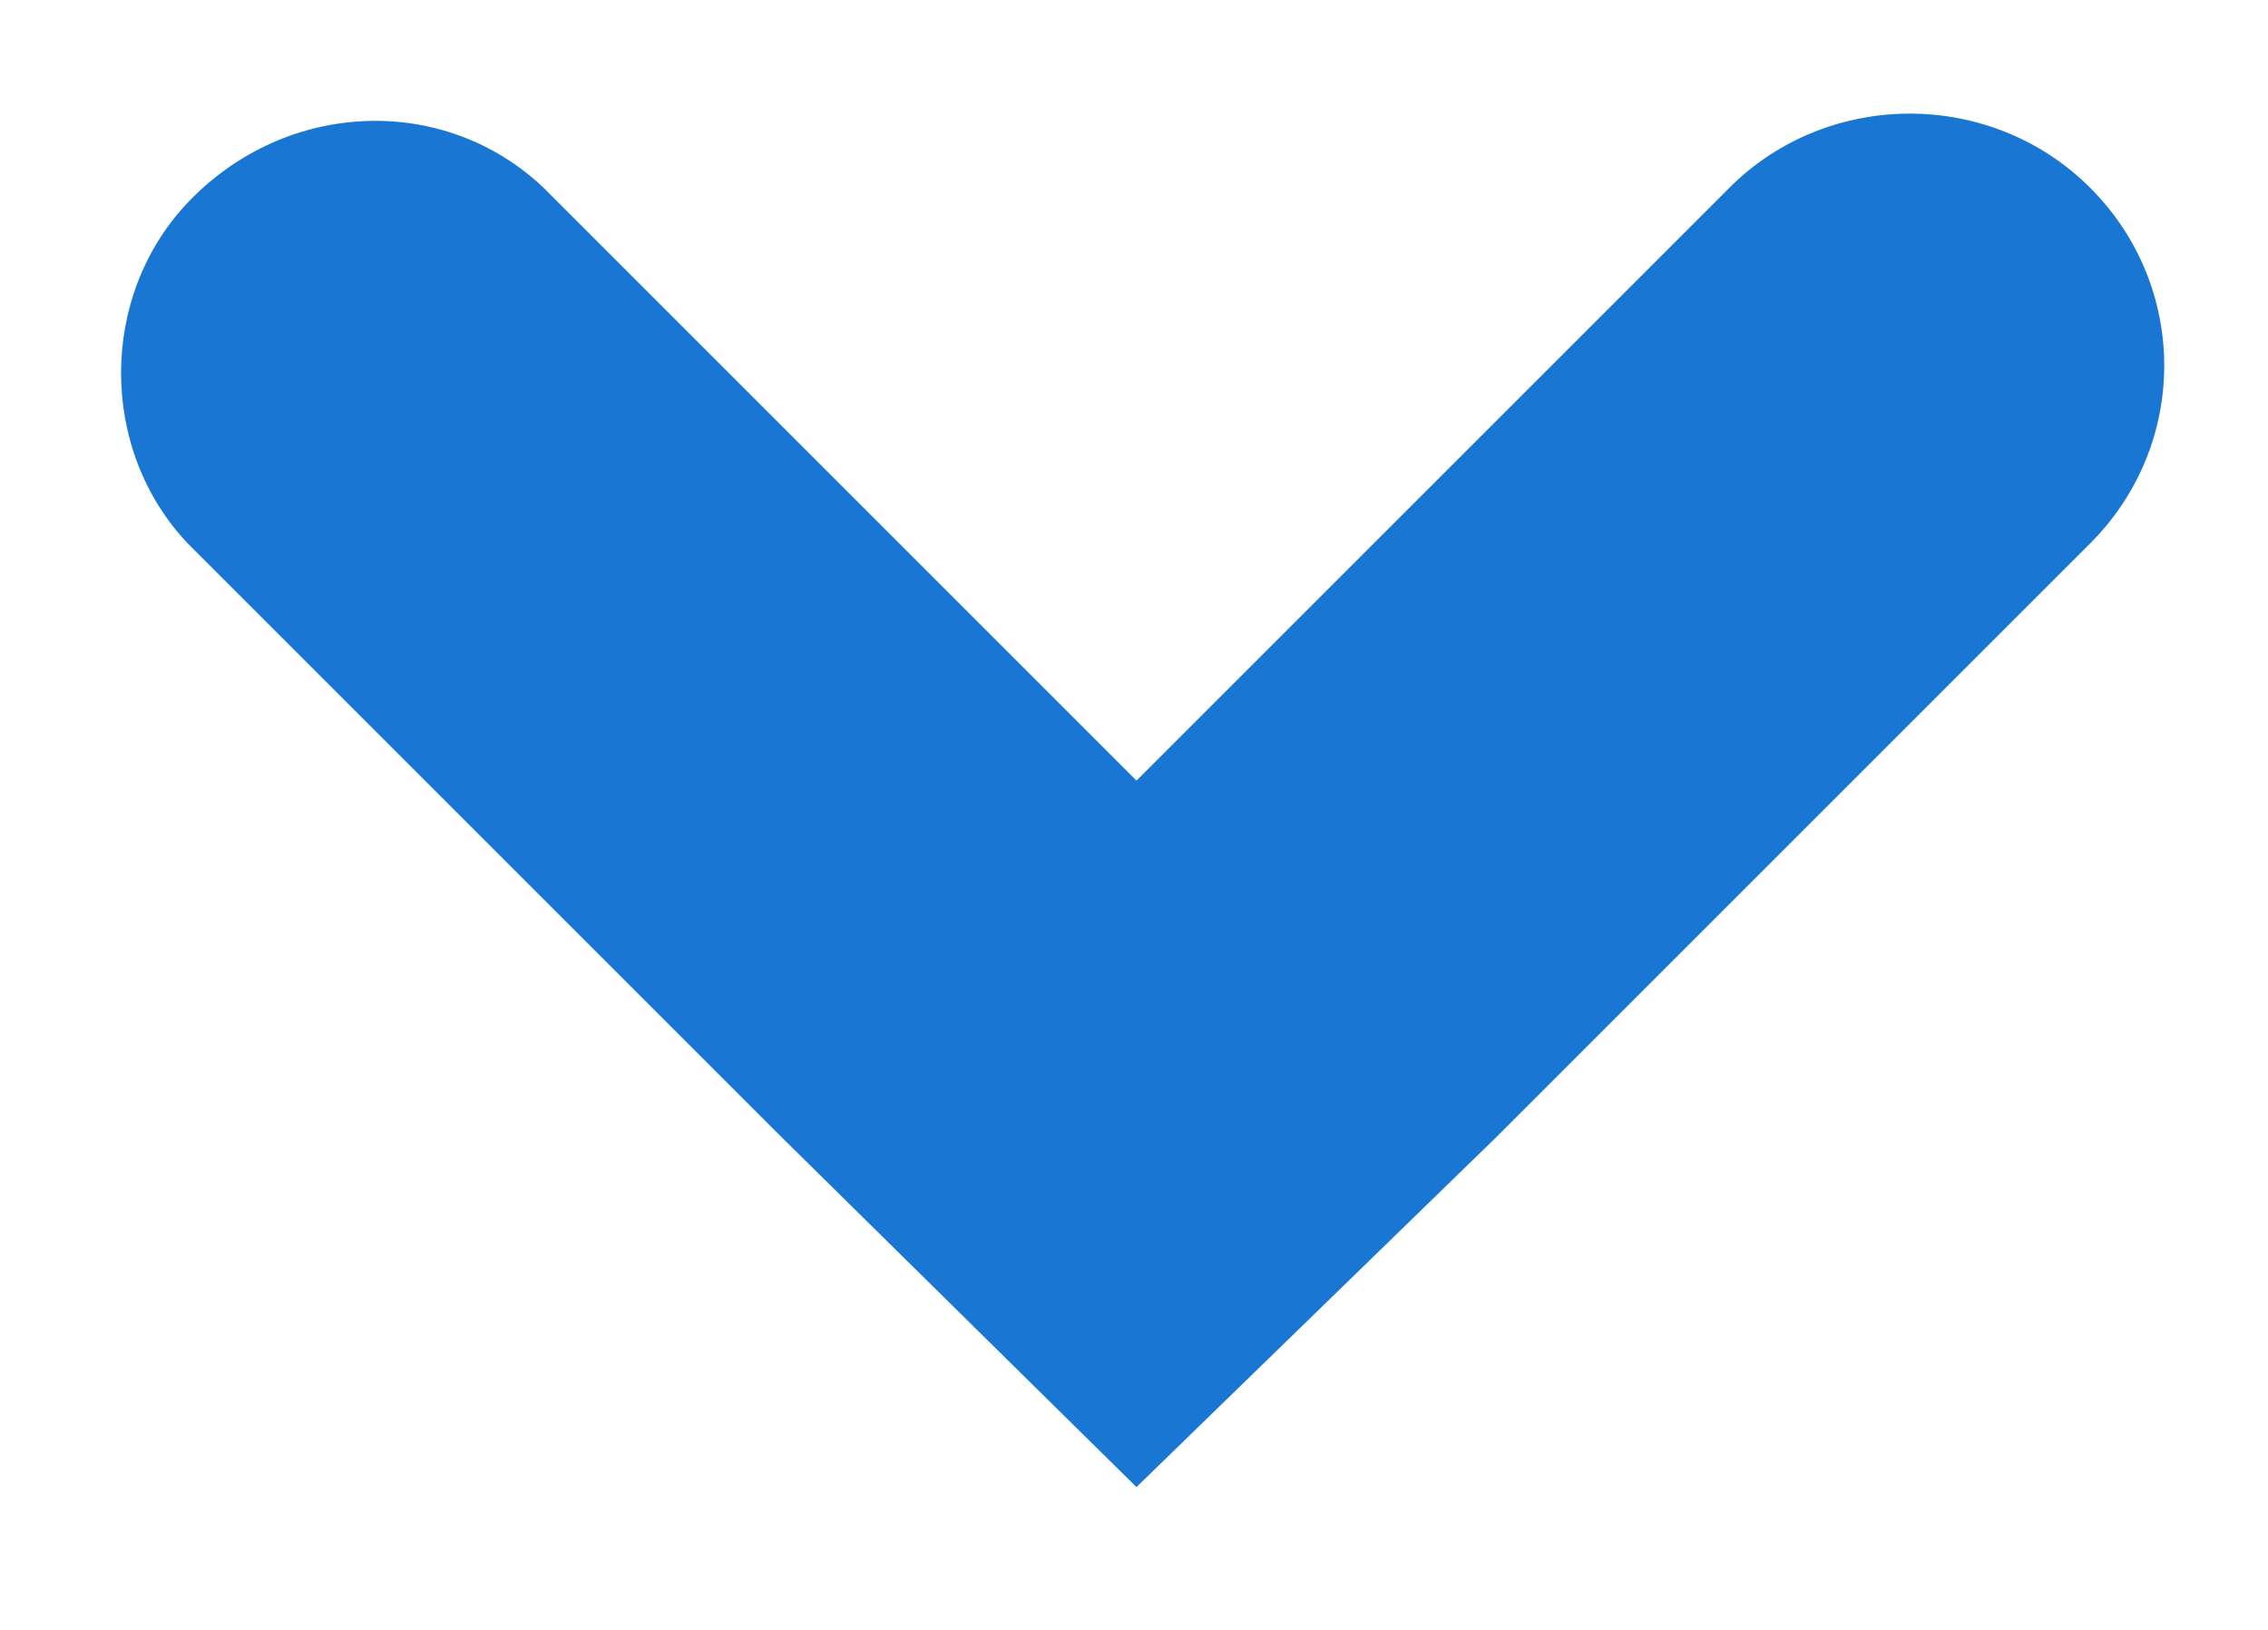 <?xml version="1.0" encoding="utf-8"?>
<!-- Generator: Adobe Illustrator 23.0.0, SVG Export Plug-In . SVG Version: 6.00 Build 0)  -->
<svg version="1.1" id="Layer_1" xmlns="http://www.w3.org/2000/svg" xmlns:xlink="http://www.w3.org/1999/xlink" x="0px" y="0px"
	 viewBox="0 0 45.9 33" style="enable-background:new 0 0 45.9 33;" xml:space="preserve">
<style type="text/css">
	.st0{fill:#1976D3;}
</style>
<title>Asset 95</title>
<g>
	<g>
		<g id="Layer_1-2">
			<path class="st0" d="M35,3.8l-12,12l-12-12C9,1.9,5.8,2,3.8,4.1c-1.8,1.9-1.8,5,0,6.9l12,12l7.2,7.1l7.3-7.1l12-12
				c2-2,2-5.2,0-7.2C40.3,1.8,37,1.8,35,3.8z"/>
		</g>
	</g>
</g>
</svg>

